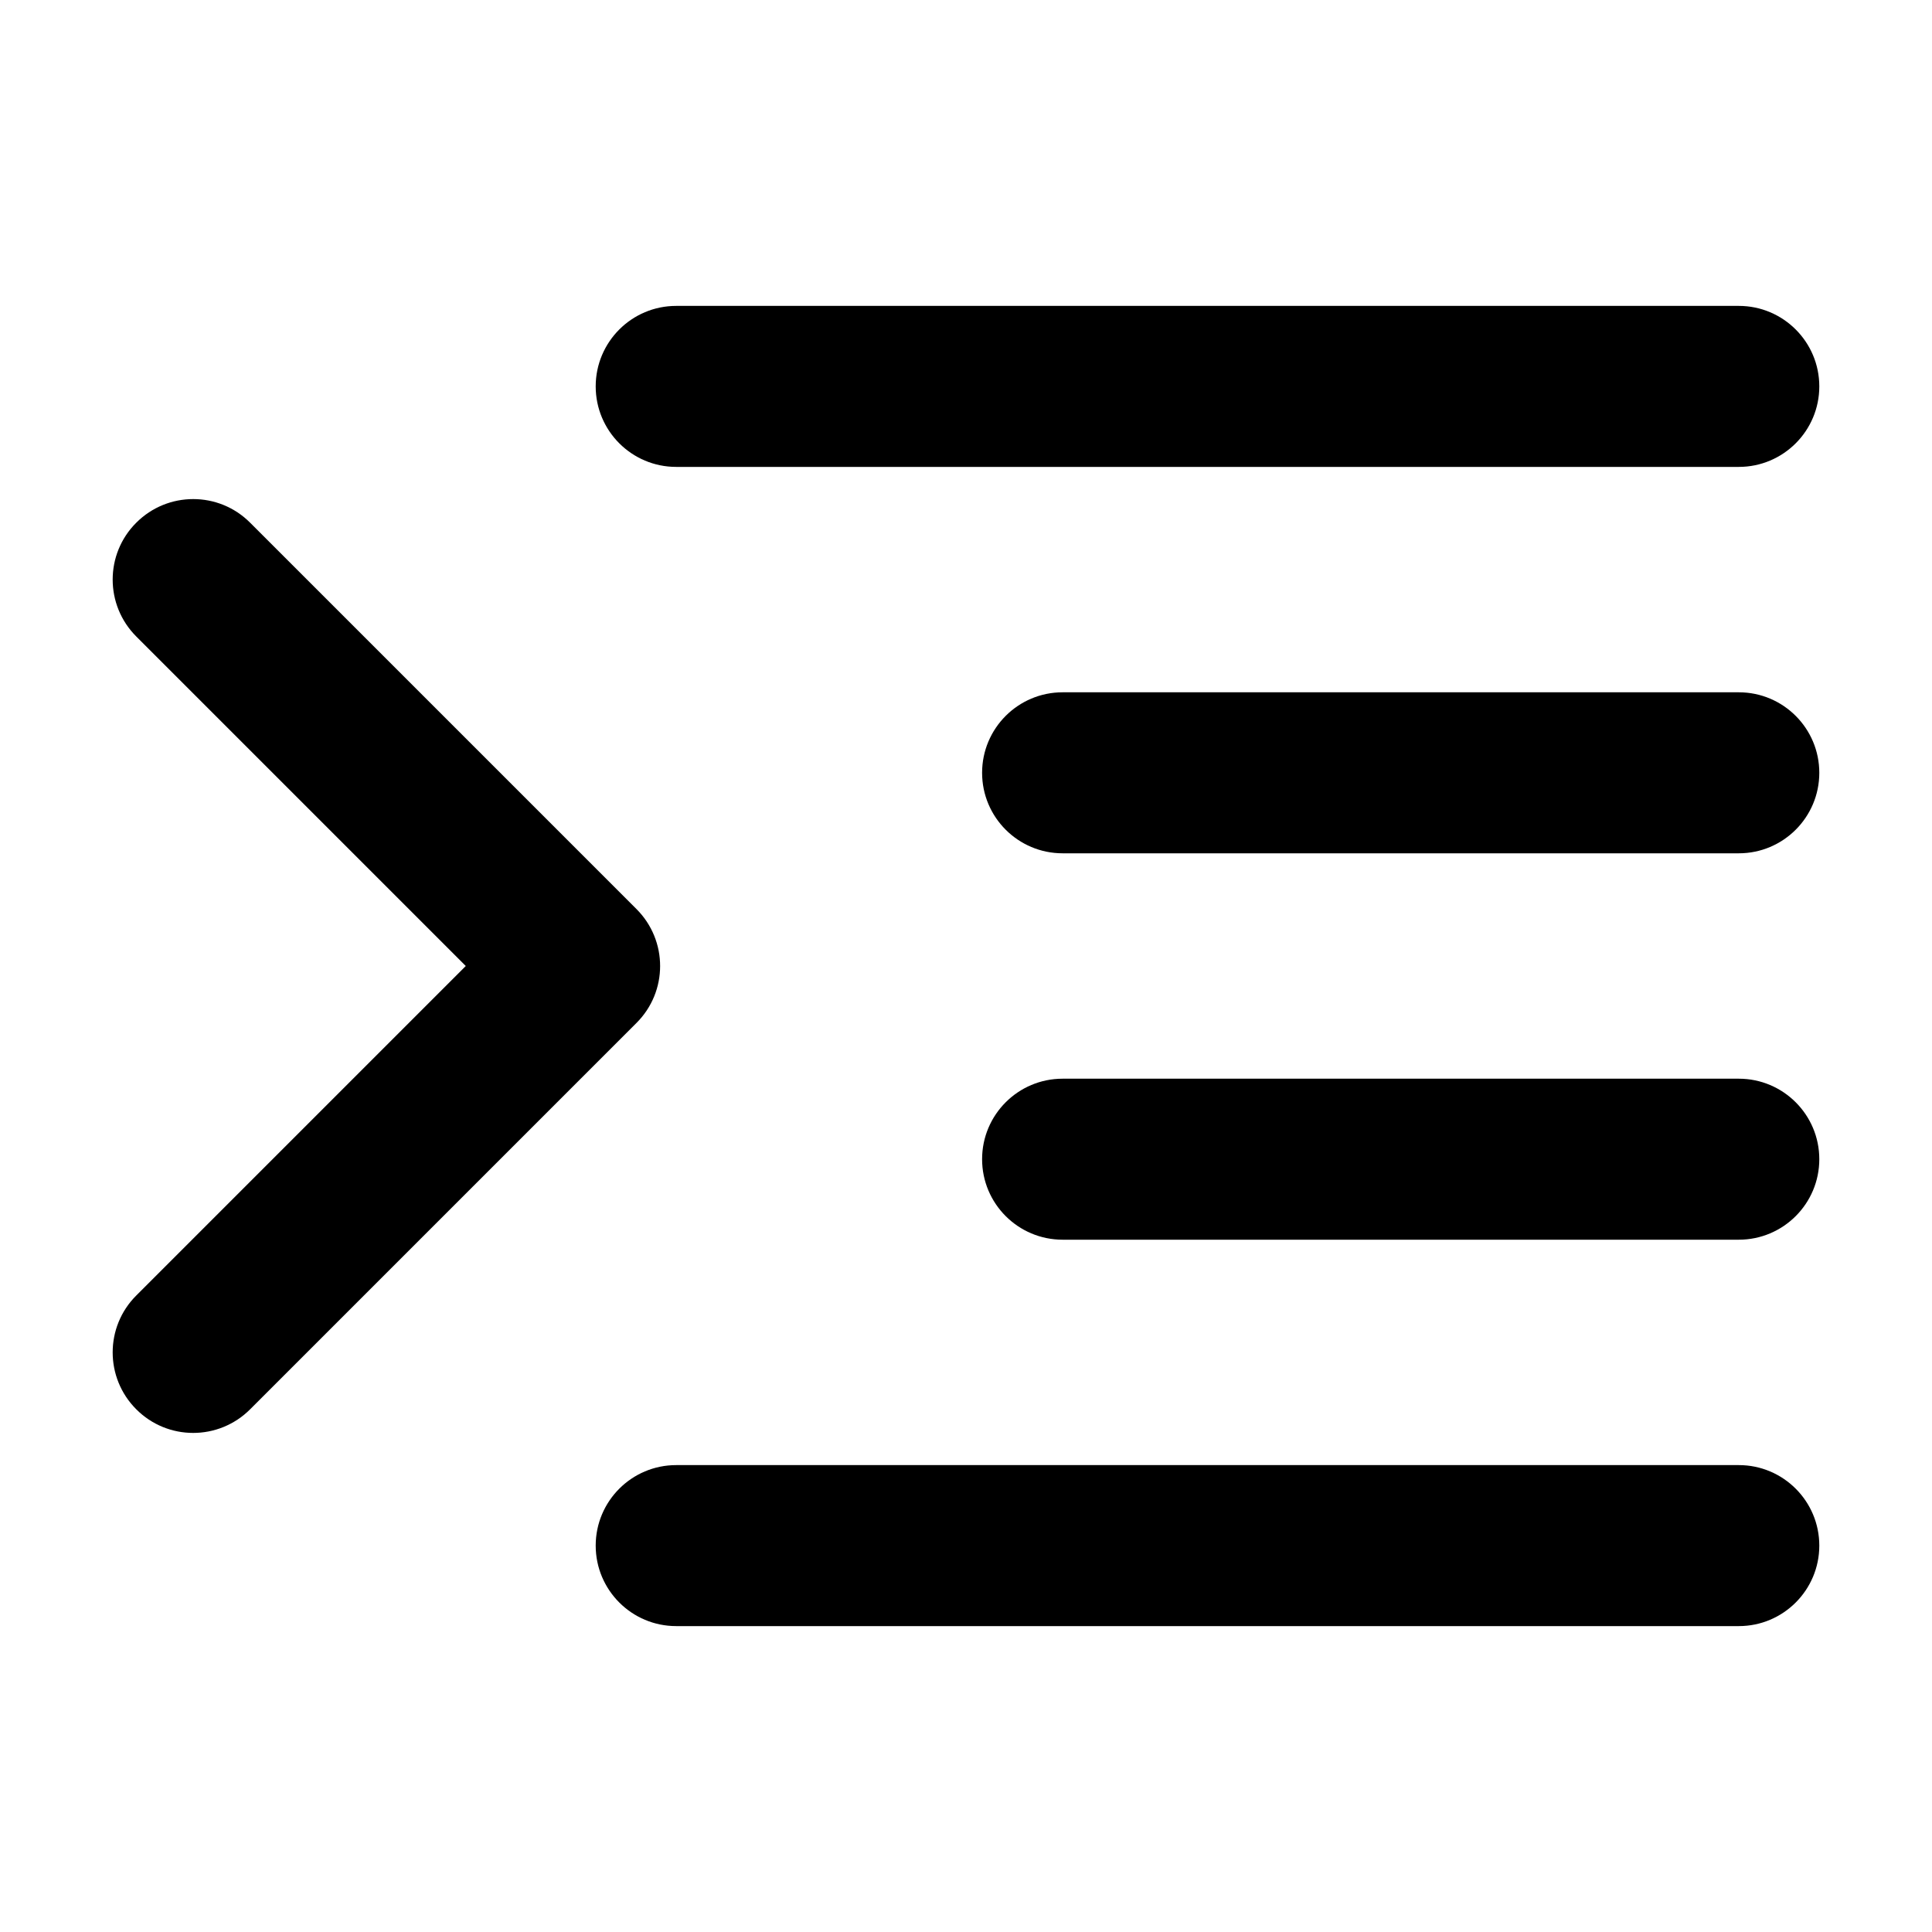 <svg fill="none" height="24" viewBox="0 0 24 24" width="24" xmlns="http://www.w3.org/2000/svg"><path clip-rule="evenodd" d="m7.4 4.8c0-.552.448-1 1-1h13.2c.552 0 1 .448 1 1 0 .552-.448 1-1 1h-13.2c-.552 0-1-.448-1-1zm-5.707 1.693c.391-.391 1.024-.391 1.414 0l4.8 4.8c.391.391.391 1.024 0 1.414l-4.8 4.8c-.391.391-1.024.391-1.414 0-.391-.391-.391-1.024 0-1.414l4.093-4.093-4.093-4.093c-.391-.391-.391-1.024 0-1.414zm10.507 3.107c0-.552.448-1 1-1h8.4c.552 0 1 .448 1 1 0 .552-.448 1-1 1h-8.4c-.552 0-1-.448-1-1zm0 4.8c0-.552.448-1 1-1h8.4c.552 0 1 .448 1 1 0 .552-.448 1-1 1h-8.4c-.552 0-1-.448-1-1zm-4.8 4.8c0-.552.448-1 1-1h13.2c.552 0 1 .448 1 1 0 .552-.448 1-1 1h-13.2c-.552 0-1-.448-1-1z" fill="currentColor" fill-rule="evenodd"/></svg>